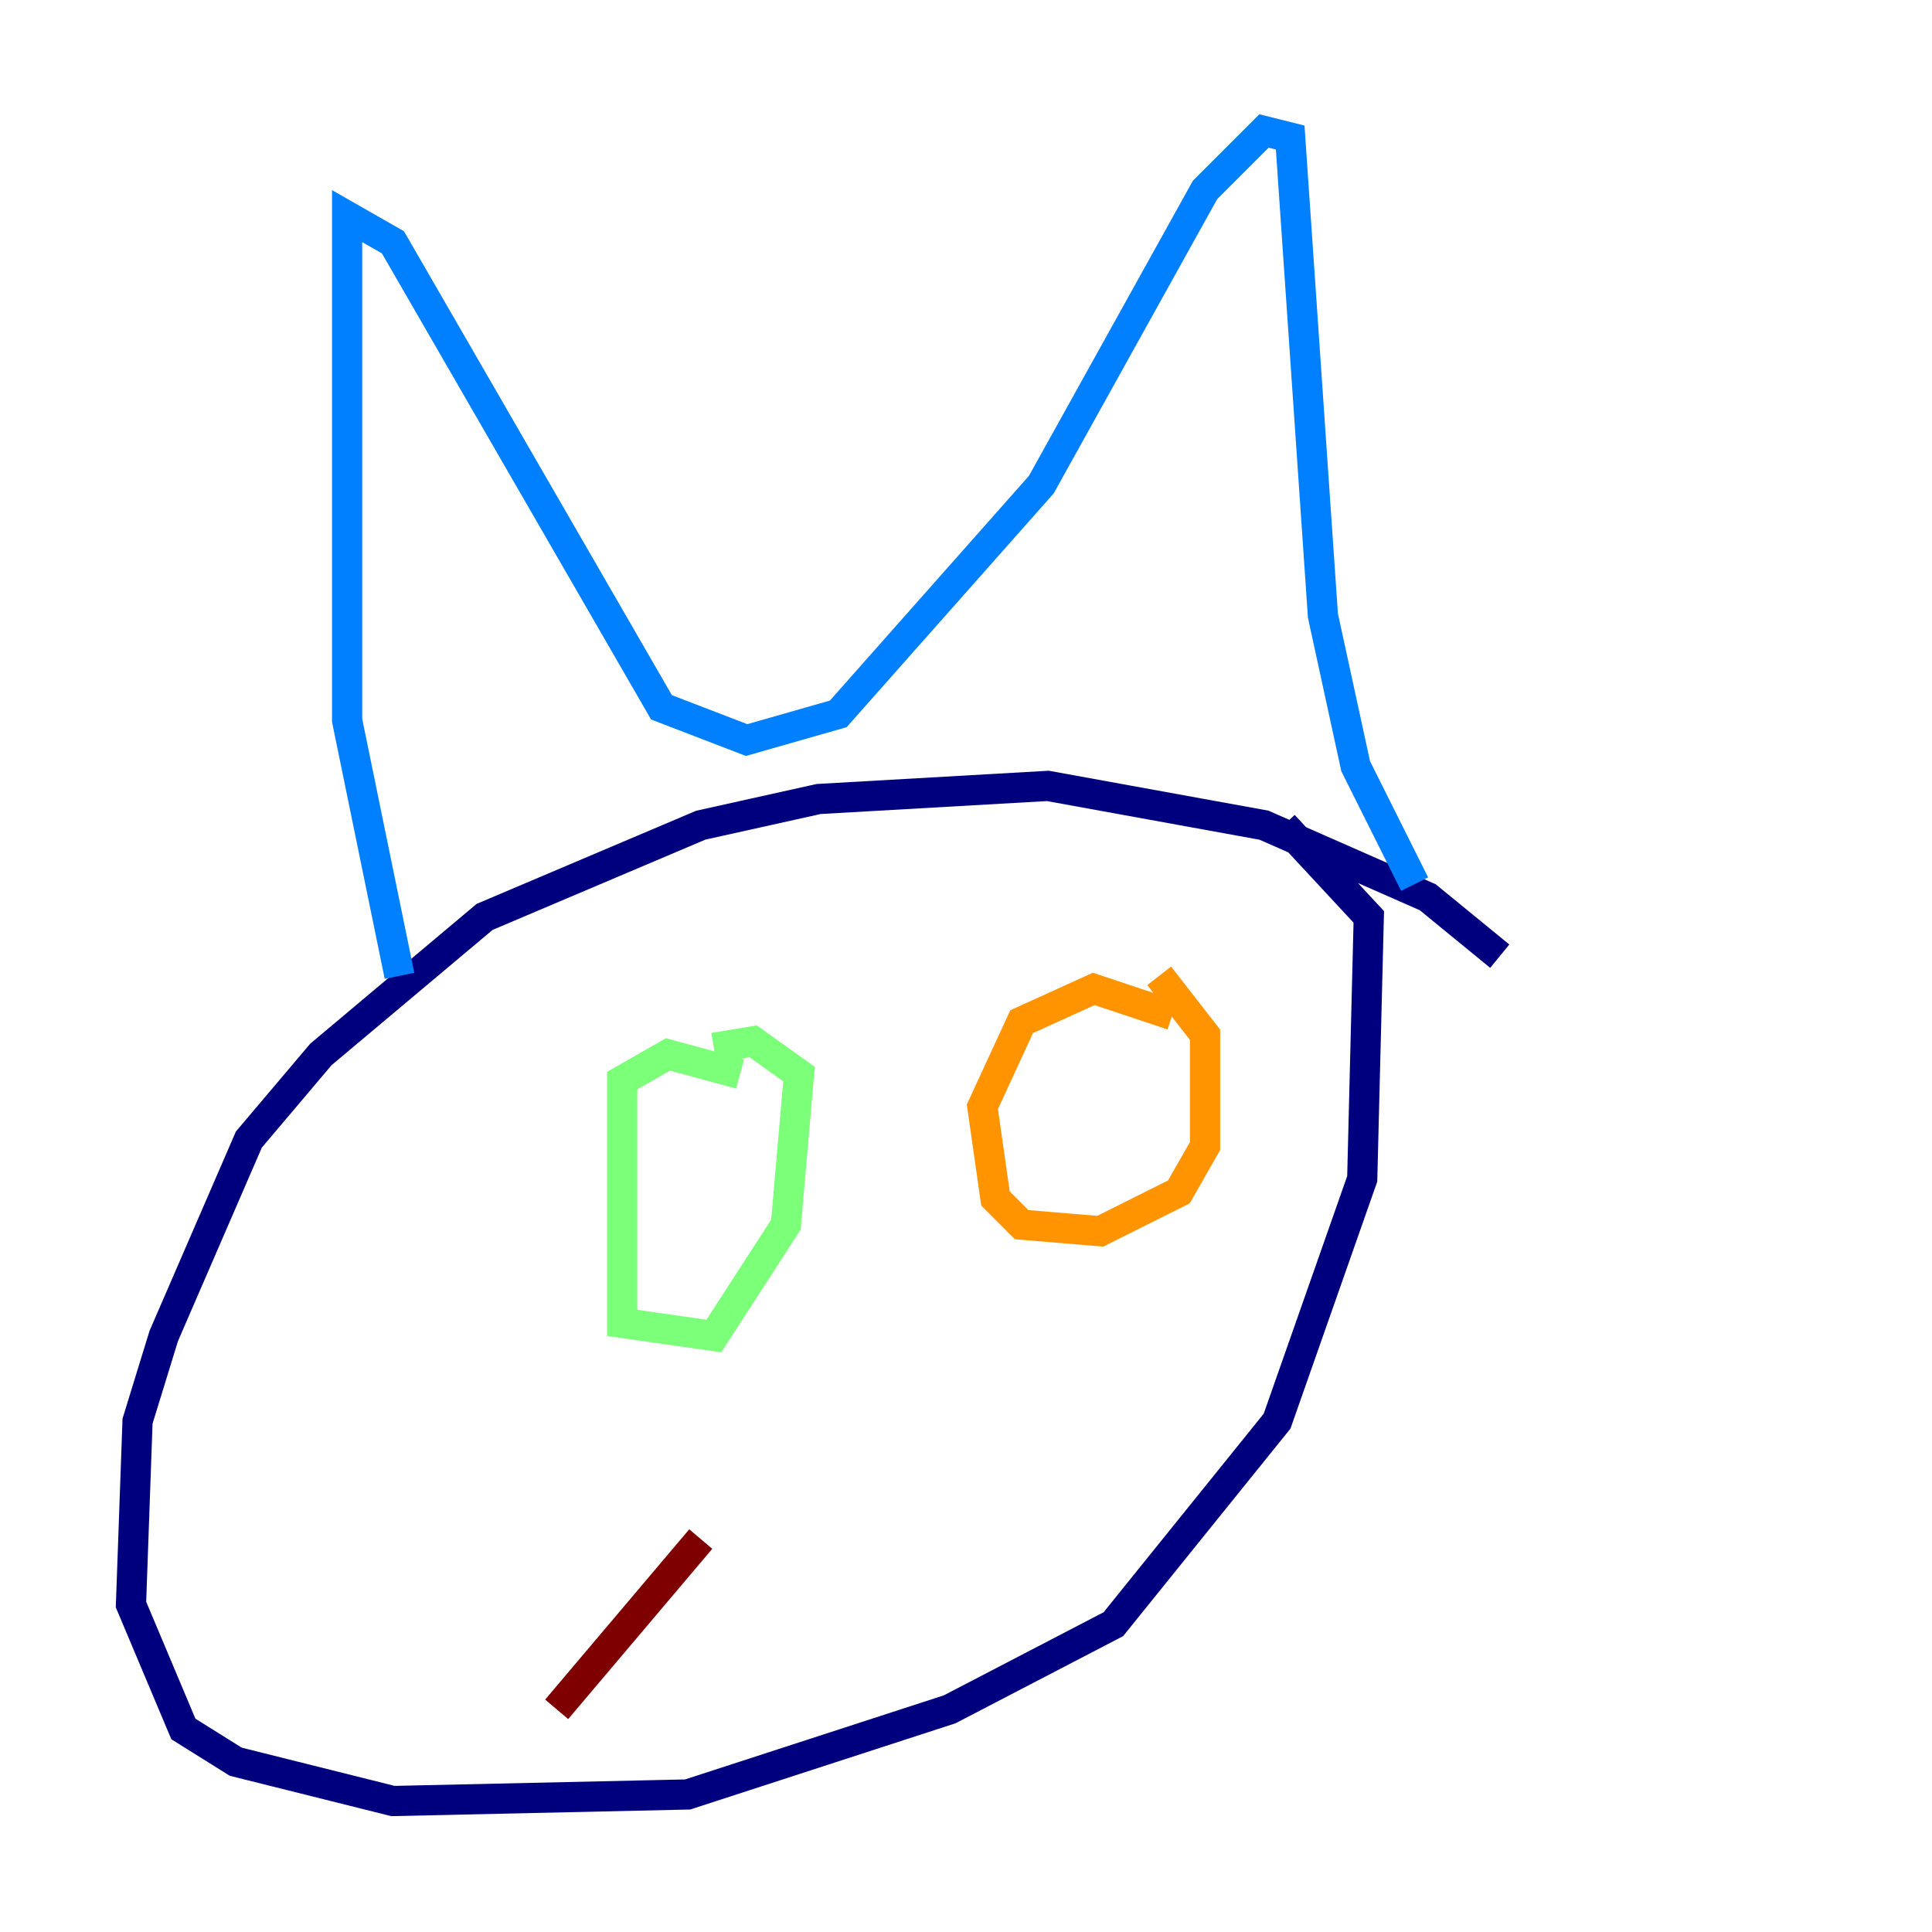 <?xml version="1.0" encoding="utf-8" ?>
<svg baseProfile="tiny" height="128" version="1.2" viewBox="0,0,128,128" width="128" xmlns="http://www.w3.org/2000/svg" xmlns:ev="http://www.w3.org/2001/xml-events" xmlns:xlink="http://www.w3.org/1999/xlink"><defs /><polyline fill="none" points="99.363,63.349 94.59,59.444 83.742,54.671 69.424,52.068 54.237,52.936 46.427,54.671 32.108,60.746 21.261,69.858 16.488,75.498 10.848,88.515 9.112,94.156 8.678,106.305 12.149,114.549 15.62,116.719 26.034,119.322 45.559,118.888 62.915,113.248 73.763,107.607 84.61,94.156 90.251,78.102 90.685,60.746 85.044,54.671" stroke="#00007f" stroke-width="2" /><polyline fill="none" points="26.468,64.651 22.997,47.729 22.997,14.319 26.034,16.054 43.824,46.861 49.464,49.031 55.539,47.295 68.99,32.108 79.837,12.583 83.742,8.678 85.478,9.112 87.647,40.786 89.817,50.766 93.722,58.576" stroke="#0080ff" stroke-width="2" /><polyline fill="none" points="49.031,71.159 44.258,69.858 41.22,71.593 41.22,87.647 47.295,88.515 52.068,81.139 52.936,71.159 49.898,68.99 47.295,69.424" stroke="#7cff79" stroke-width="2" /><polyline fill="none" points="77.668,67.254 72.461,65.519 67.688,67.688 65.085,73.329 65.953,79.403 67.688,81.139 72.895,81.573 78.102,78.969 79.837,75.932 79.837,68.556 76.8,64.651" stroke="#ff9400" stroke-width="2" /><polyline fill="none" points="36.881,113.248 46.427,101.966" stroke="#7f0000" stroke-width="2" /></svg>